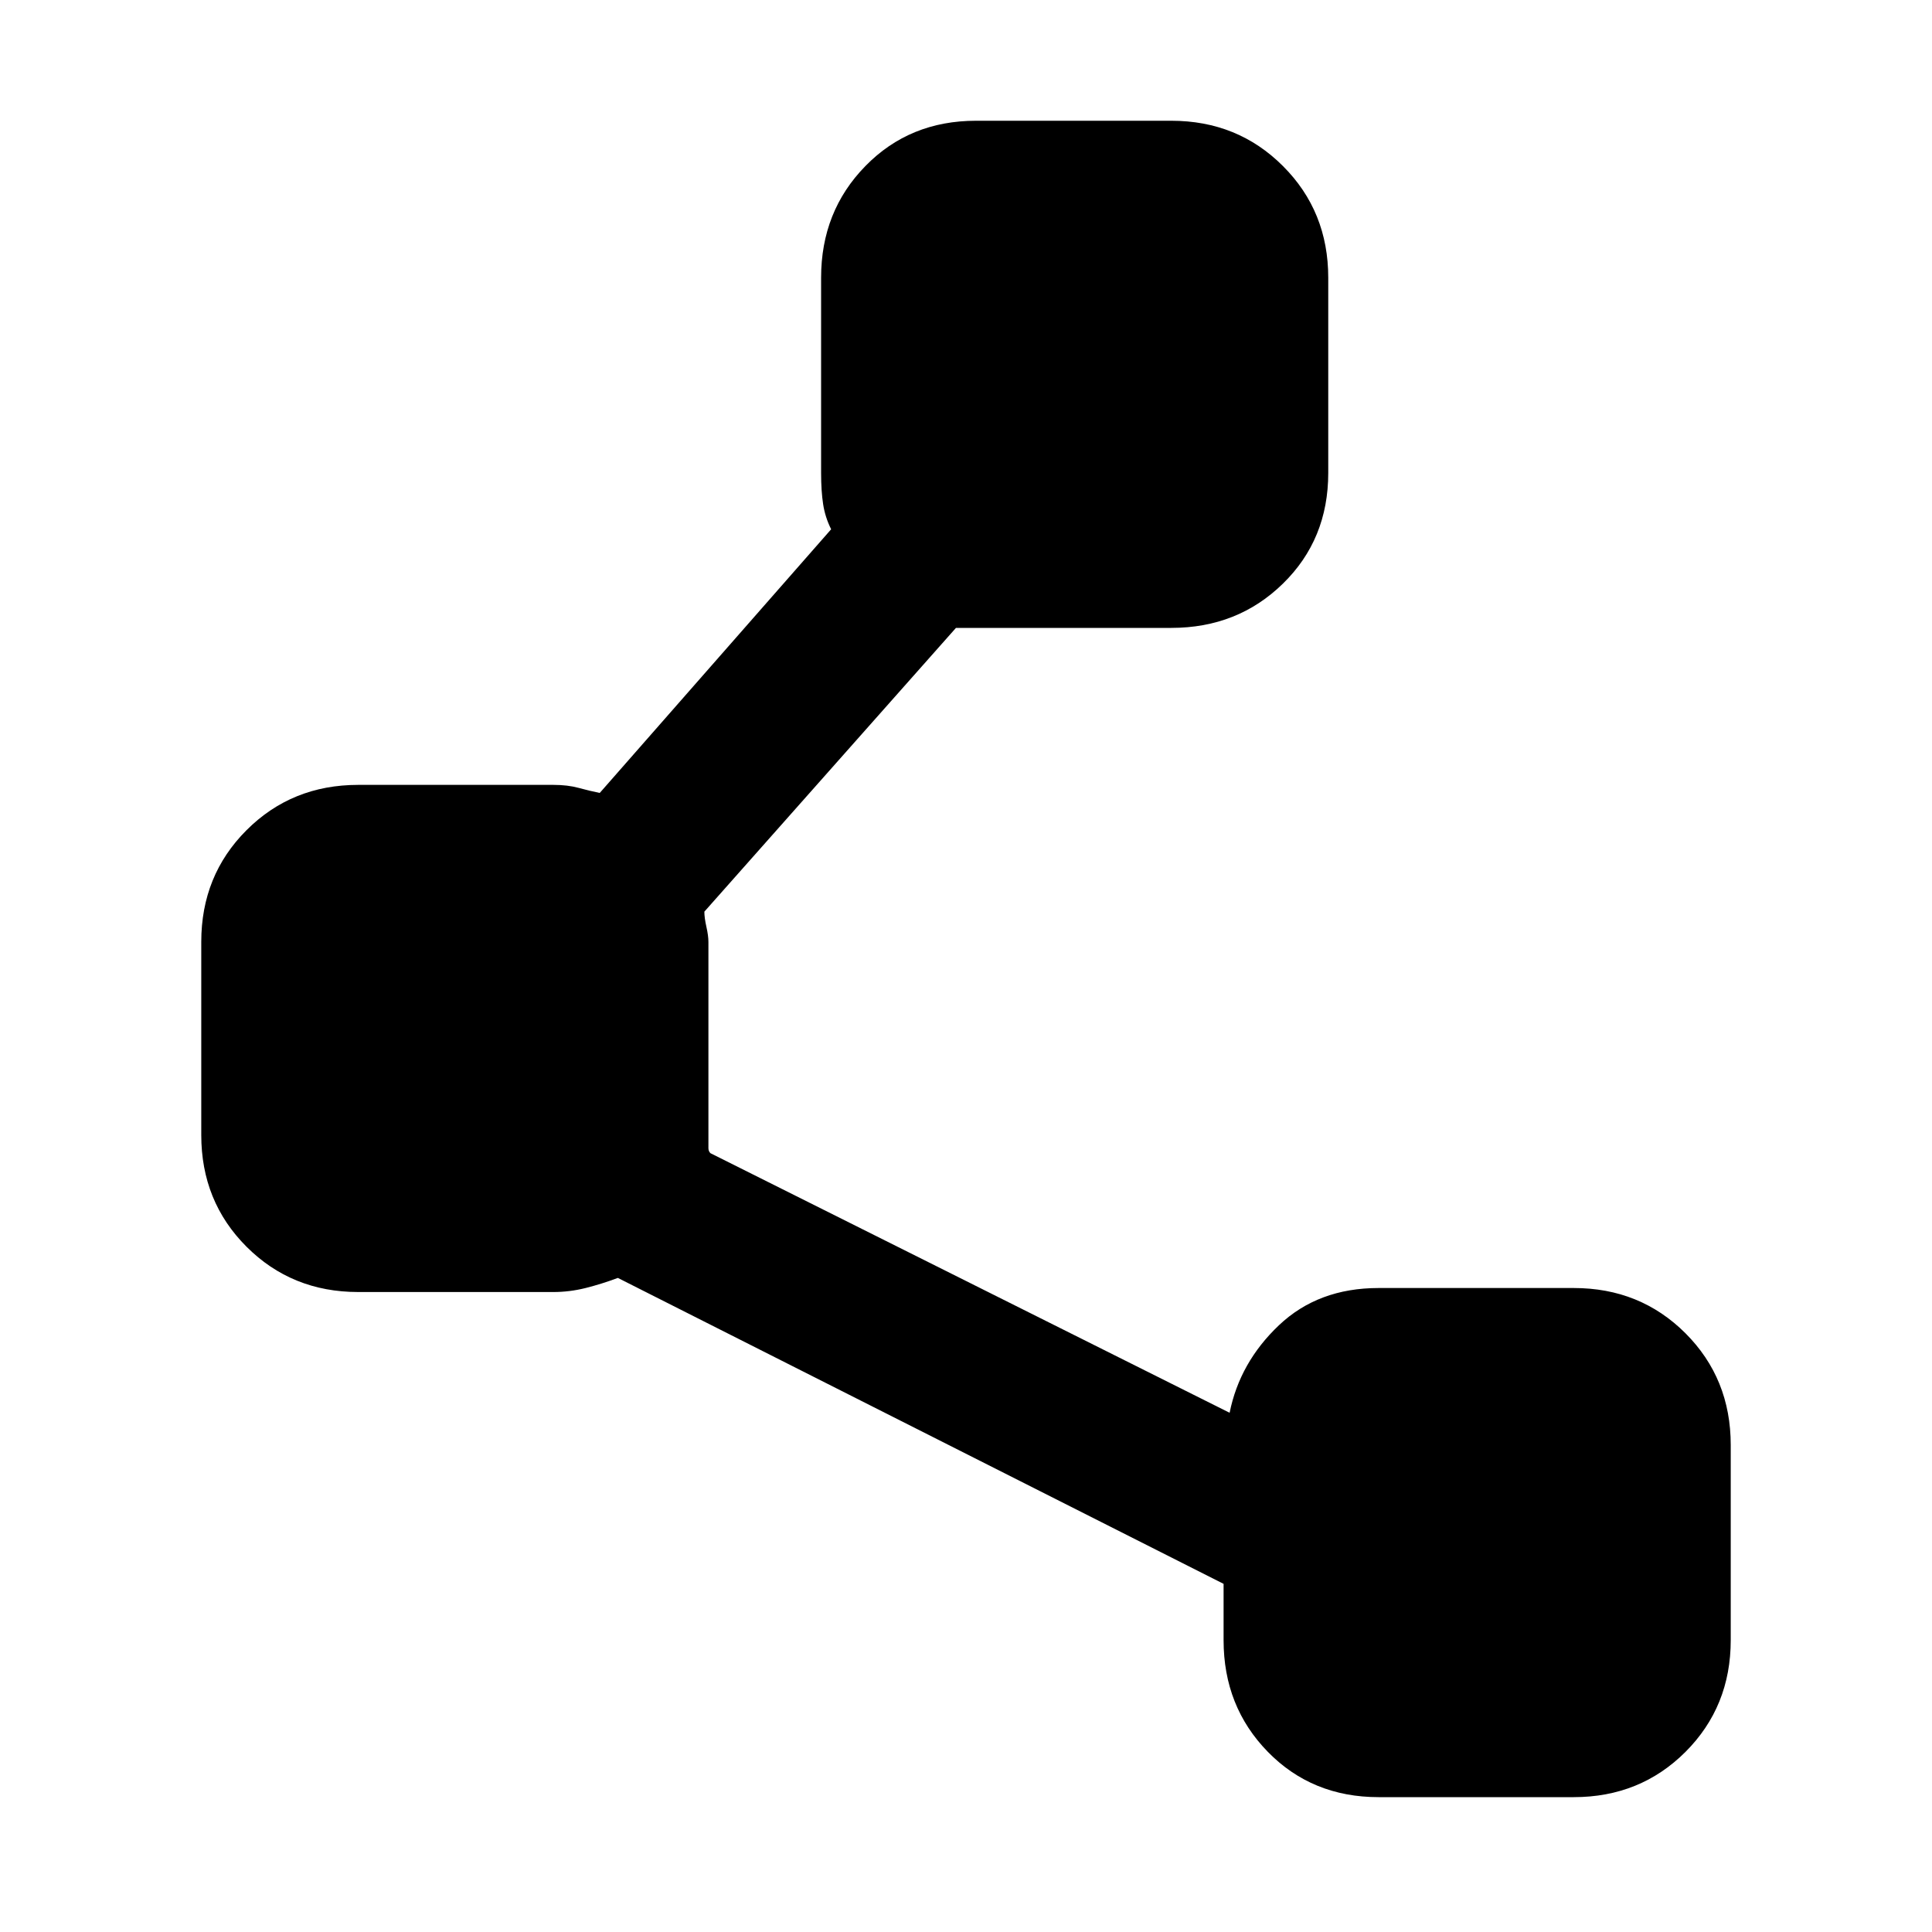 <svg xmlns="http://www.w3.org/2000/svg" height="40" width="40"><path d="M28.542 37.208Q27.167 37.208 26.25 36.271Q25.333 35.333 25.333 33.958V32.792L12.792 26.458Q12.458 26.583 12.125 26.667Q11.792 26.75 11.458 26.75H7.417Q6.042 26.75 5.104 25.812Q4.167 24.875 4.167 23.5V19.5Q4.167 18.125 5.104 17.188Q6.042 16.25 7.417 16.25H11.458Q11.75 16.25 11.979 16.312Q12.208 16.375 12.417 16.417L17.208 10.958Q17.083 10.708 17.042 10.438Q17 10.167 17 9.792V5.75Q17 4.375 17.917 3.438Q18.833 2.5 20.208 2.5H24.25Q25.625 2.5 26.562 3.438Q27.5 4.375 27.5 5.75V9.792Q27.5 11.167 26.562 12.083Q25.625 13 24.25 13H20.208Q20.125 13 20.021 13Q19.917 13 19.792 13L14.583 18.875Q14.583 19 14.625 19.188Q14.667 19.375 14.667 19.5V23.625Q14.667 23.708 14.667 23.771Q14.667 23.833 14.708 23.875L25.458 29.25Q25.667 28.208 26.479 27.438Q27.292 26.667 28.542 26.667H32.583Q33.958 26.667 34.896 27.604Q35.833 28.542 35.833 29.917V33.958Q35.833 35.333 34.896 36.271Q33.958 37.208 32.583 37.208Z"/></svg>